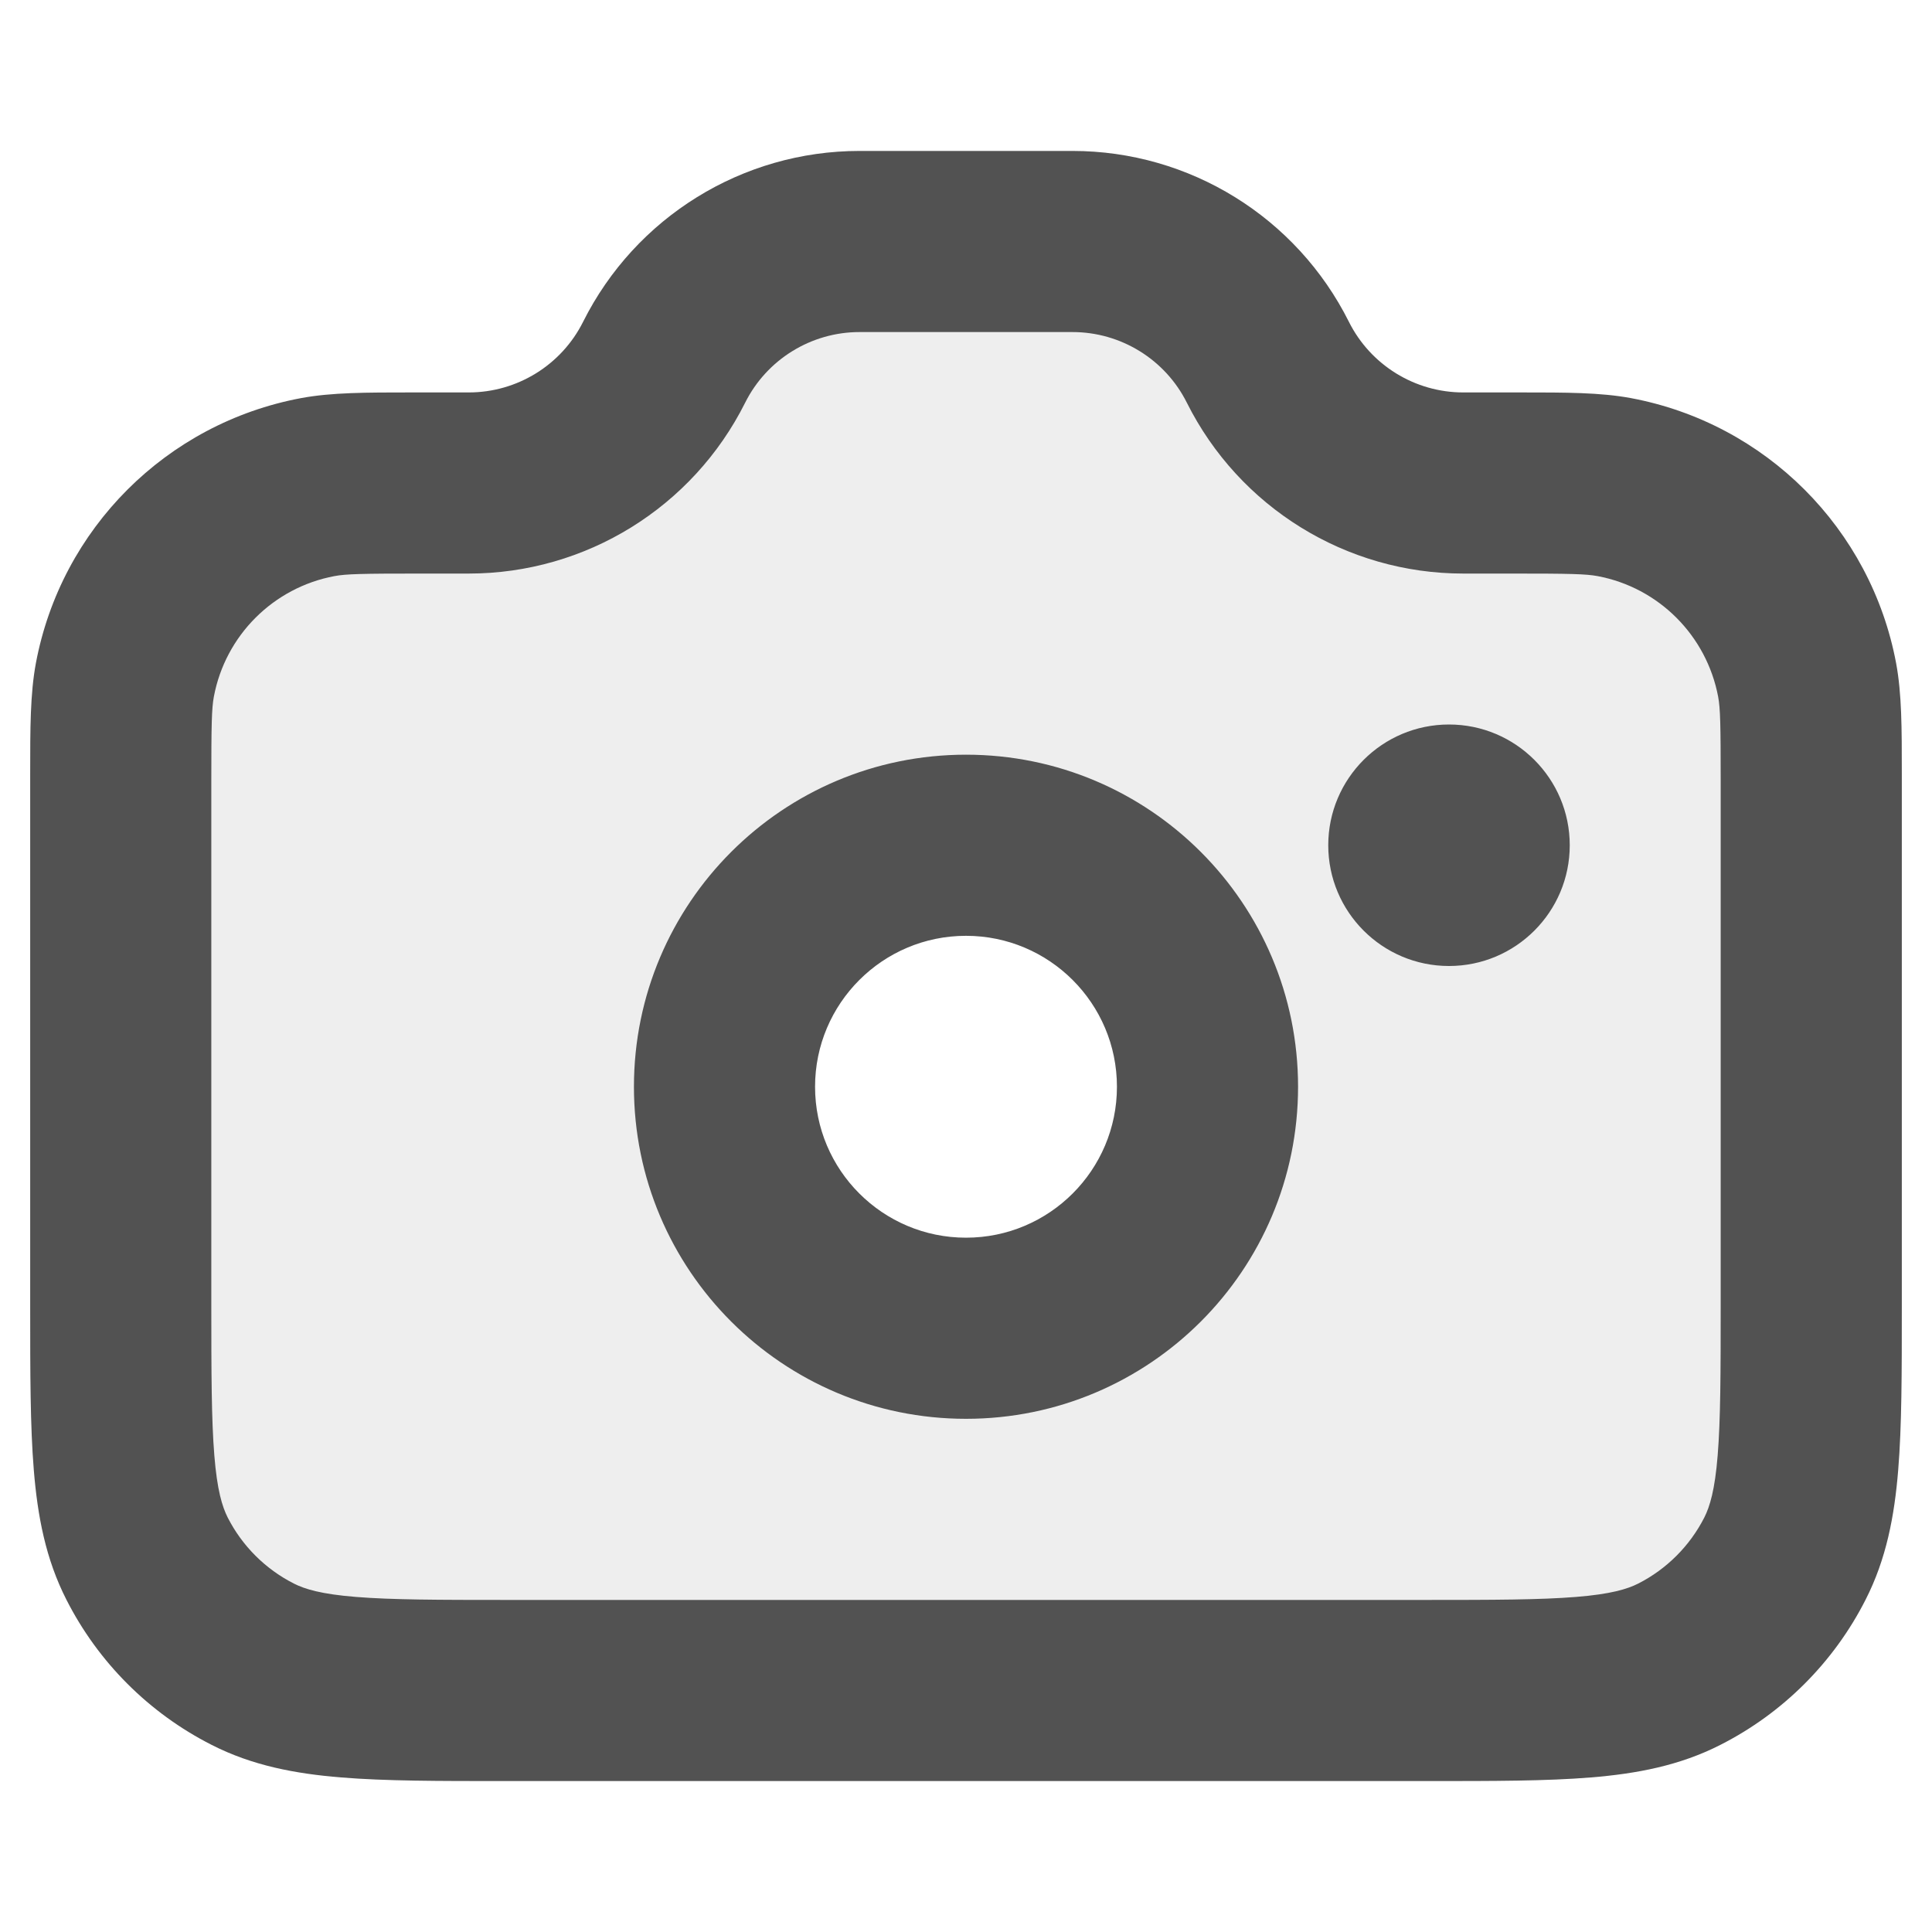 <svg width="16" height="16" viewBox="0 0 16 16" fill="none" xmlns="http://www.w3.org/2000/svg">
<path opacity="0.1" fill-rule="evenodd" clip-rule="evenodd" d="M8.882 2C9.567 2 10.194 2.387 10.5 3C10.806 3.613 11.433 4 12.118 4H12.528C12.967 4 13.186 4 13.369 4.034C14.179 4.186 14.814 4.821 14.966 5.631C15 5.814 15 6.033 15 6.472V10.8C15 11.92 15 12.48 14.782 12.908C14.59 13.284 14.284 13.59 13.908 13.782C13.48 14 12.92 14 11.8 14H4.2C3.08 14 2.52 14 2.092 13.782C1.716 13.59 1.41 13.284 1.218 12.908C1 12.48 1 11.92 1 10.8V6.472C1 6.033 1 5.814 1.034 5.631C1.186 4.821 1.821 4.186 2.631 4.034C2.814 4 3.033 4 3.472 4H3.882C4.567 4 5.194 3.613 5.5 3C5.806 2.387 6.433 2 7.118 2H8.882ZM8 11C9.105 11 10 10.105 10 9C10 7.895 9.105 7 8 7C6.895 7 6 7.895 6 9C6 10.105 6.895 11 8 11Z" fill="#525252"/>
<path fill-rule="evenodd" clip-rule="evenodd" d="M4.829 2.665C5.263 1.798 6.149 1.25 7.118 1.25H8.882C9.851 1.25 10.737 1.798 11.171 2.665C11.35 3.023 11.717 3.25 12.118 3.25H12.528L12.597 3.25C12.968 3.25 13.254 3.25 13.507 3.297C14.622 3.506 15.494 4.378 15.703 5.493C15.75 5.746 15.75 6.032 15.75 6.403L15.75 6.472V10.8V10.831V10.831C15.75 11.365 15.75 11.81 15.72 12.175C15.689 12.555 15.622 12.911 15.45 13.248C15.187 13.766 14.766 14.187 14.248 14.45C13.911 14.622 13.555 14.689 13.175 14.72C12.81 14.75 12.365 14.75 11.831 14.75H11.83H11.8H4.2H4.17H4.169C3.635 14.75 3.19 14.75 2.825 14.72C2.445 14.689 2.089 14.622 1.752 14.45C1.234 14.187 0.813 13.766 0.55 13.248C0.378 12.911 0.311 12.555 0.28 12.175C0.25 11.81 0.25 11.365 0.25 10.83L0.25 10.8V6.472L0.25 6.403C0.25 6.032 0.25 5.746 0.297 5.493C0.506 4.378 1.378 3.506 2.493 3.297C2.746 3.25 3.032 3.25 3.403 3.25L3.472 3.25H3.882C4.283 3.25 4.65 3.023 4.829 2.665ZM9.829 3.335C9.65 2.977 9.283 2.75 8.882 2.75H7.118C6.717 2.75 6.35 2.977 6.171 3.335C5.737 4.202 4.851 4.75 3.882 4.75H3.472C2.999 4.75 2.866 4.753 2.77 4.771C2.263 4.866 1.866 5.263 1.771 5.77C1.753 5.867 1.75 6 1.75 6.472V10.8C1.75 11.372 1.751 11.757 1.775 12.053C1.798 12.34 1.84 12.477 1.886 12.568C2.006 12.803 2.197 12.994 2.433 13.114C2.523 13.16 2.66 13.202 2.947 13.225C3.243 13.249 3.628 13.25 4.2 13.25H11.8C12.372 13.25 12.757 13.249 13.053 13.225C13.34 13.202 13.477 13.16 13.568 13.114C13.803 12.994 13.994 12.803 14.114 12.568C14.16 12.477 14.202 12.34 14.225 12.053C14.249 11.757 14.25 11.372 14.25 10.8V6.472C14.25 6 14.247 5.867 14.229 5.77C14.133 5.263 13.737 4.866 13.23 4.771C13.133 4.753 13.001 4.75 12.528 4.75H12.118C11.149 4.75 10.263 4.202 9.829 3.335ZM8 7.75C7.31 7.75 6.75 8.31 6.75 9C6.75 9.69 7.31 10.25 8 10.25C8.69 10.25 9.25 9.69 9.25 9C9.25 8.31 8.69 7.75 8 7.75ZM5.25 9C5.25 7.481 6.481 6.25 8 6.25C9.519 6.25 10.75 7.481 10.75 9C10.75 10.519 9.519 11.75 8 11.75C6.481 11.75 5.25 10.519 5.25 9ZM12 8C12.552 8 13 7.552 13 7C13 6.448 12.552 6 12 6C11.448 6 11 6.448 11 7C11 7.552 11.448 8 12 8Z" fill="#525252"/>
</svg>
